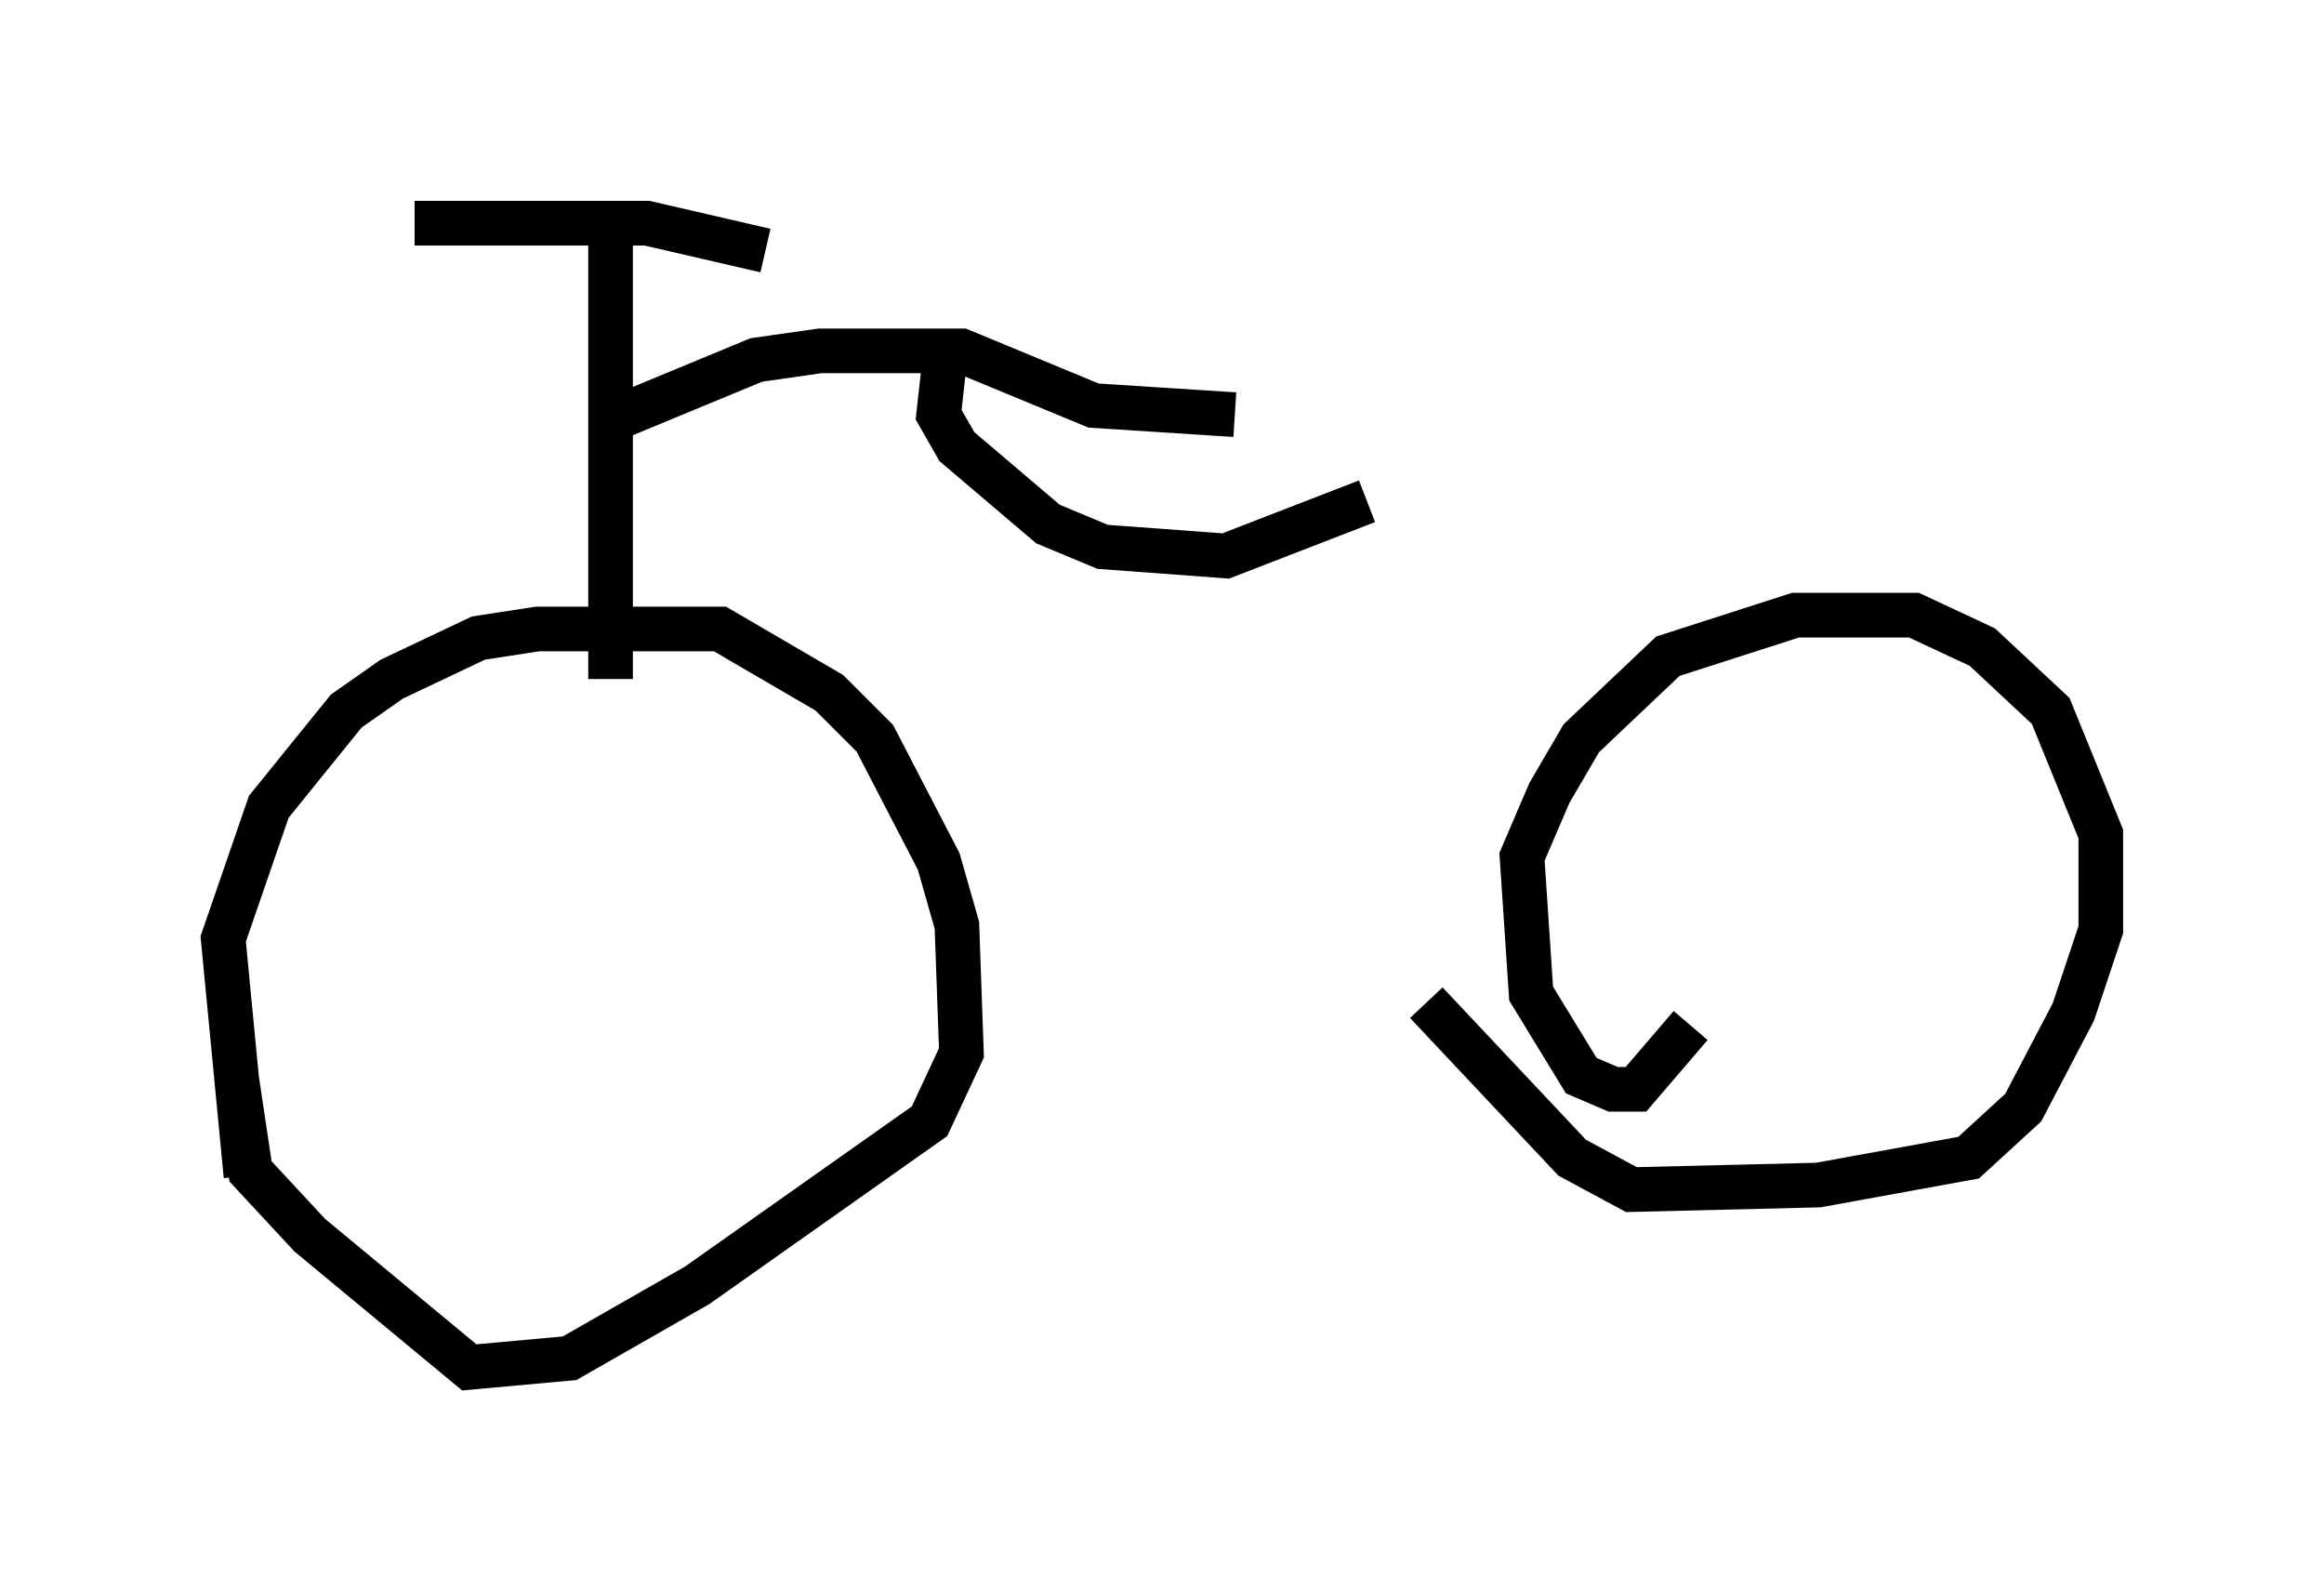 <?xml version="1.0" encoding="utf-8" ?>
<svg baseProfile="full" height="35.623" version="1.1" width="52.059" xmlns="http://www.w3.org/2000/svg" xmlns:ev="http://www.w3.org/2001/xml-events" xmlns:xlink="http://www.w3.org/1999/xlink"><defs /><rect fill="white" height="35.623" width="52.059" x="0" y="0" /><path d="M6.633, 28.377 m-1.123, -2.042 l-0.51, -5.308 1.021, -2.96 l1.735, -2.144 1.021, -0.715 l1.94, -0.919 1.327, -0.204 l4.083, 0.0 2.45, 1.429 l1.021, 1.021 1.429, 2.756 l0.408, 1.429 0.102, 2.858 l-0.715, 1.531 -5.206, 3.675 l-2.858, 1.633 -2.246, 0.204 l-3.573, -2.96 -1.327, -1.429 l-0.306, -2.042 m32.565, -1.225 l-1.225, 1.429 -0.51, 0.0 l-0.715, -0.306 -1.123, -1.838 l-0.204, -3.063 0.613, -1.429 l0.715, -1.225 1.94, -1.838 l2.858, -0.919 2.654, 0.0 l1.531, 0.715 1.531, 1.429 l1.123, 2.756 0.0, 2.144 l-0.613, 1.838 -1.123, 2.144 l-1.225, 1.123 -3.369, 0.613 l-4.185, 0.102 -1.327, -0.715 l-3.267, -3.471 m-18.273, -17.252 l0.0, 10.004 m-4.39, -10.208 l5.206, 0.0 2.654, 0.613 m-1.838, -0.204 l0.0, 0.0 m-1.327, 3.879 l2.96, -1.225 1.429, -0.204 l3.165, 0.0 2.96, 1.225 l3.165, 0.204 m-6.431, -1.838 l-0.204, 1.838 0.408, 0.715 l2.042, 1.735 1.225, 0.51 l2.756, 0.204 3.165, -1.225 " fill="none" stroke="black" stroke-width="1" /></svg>